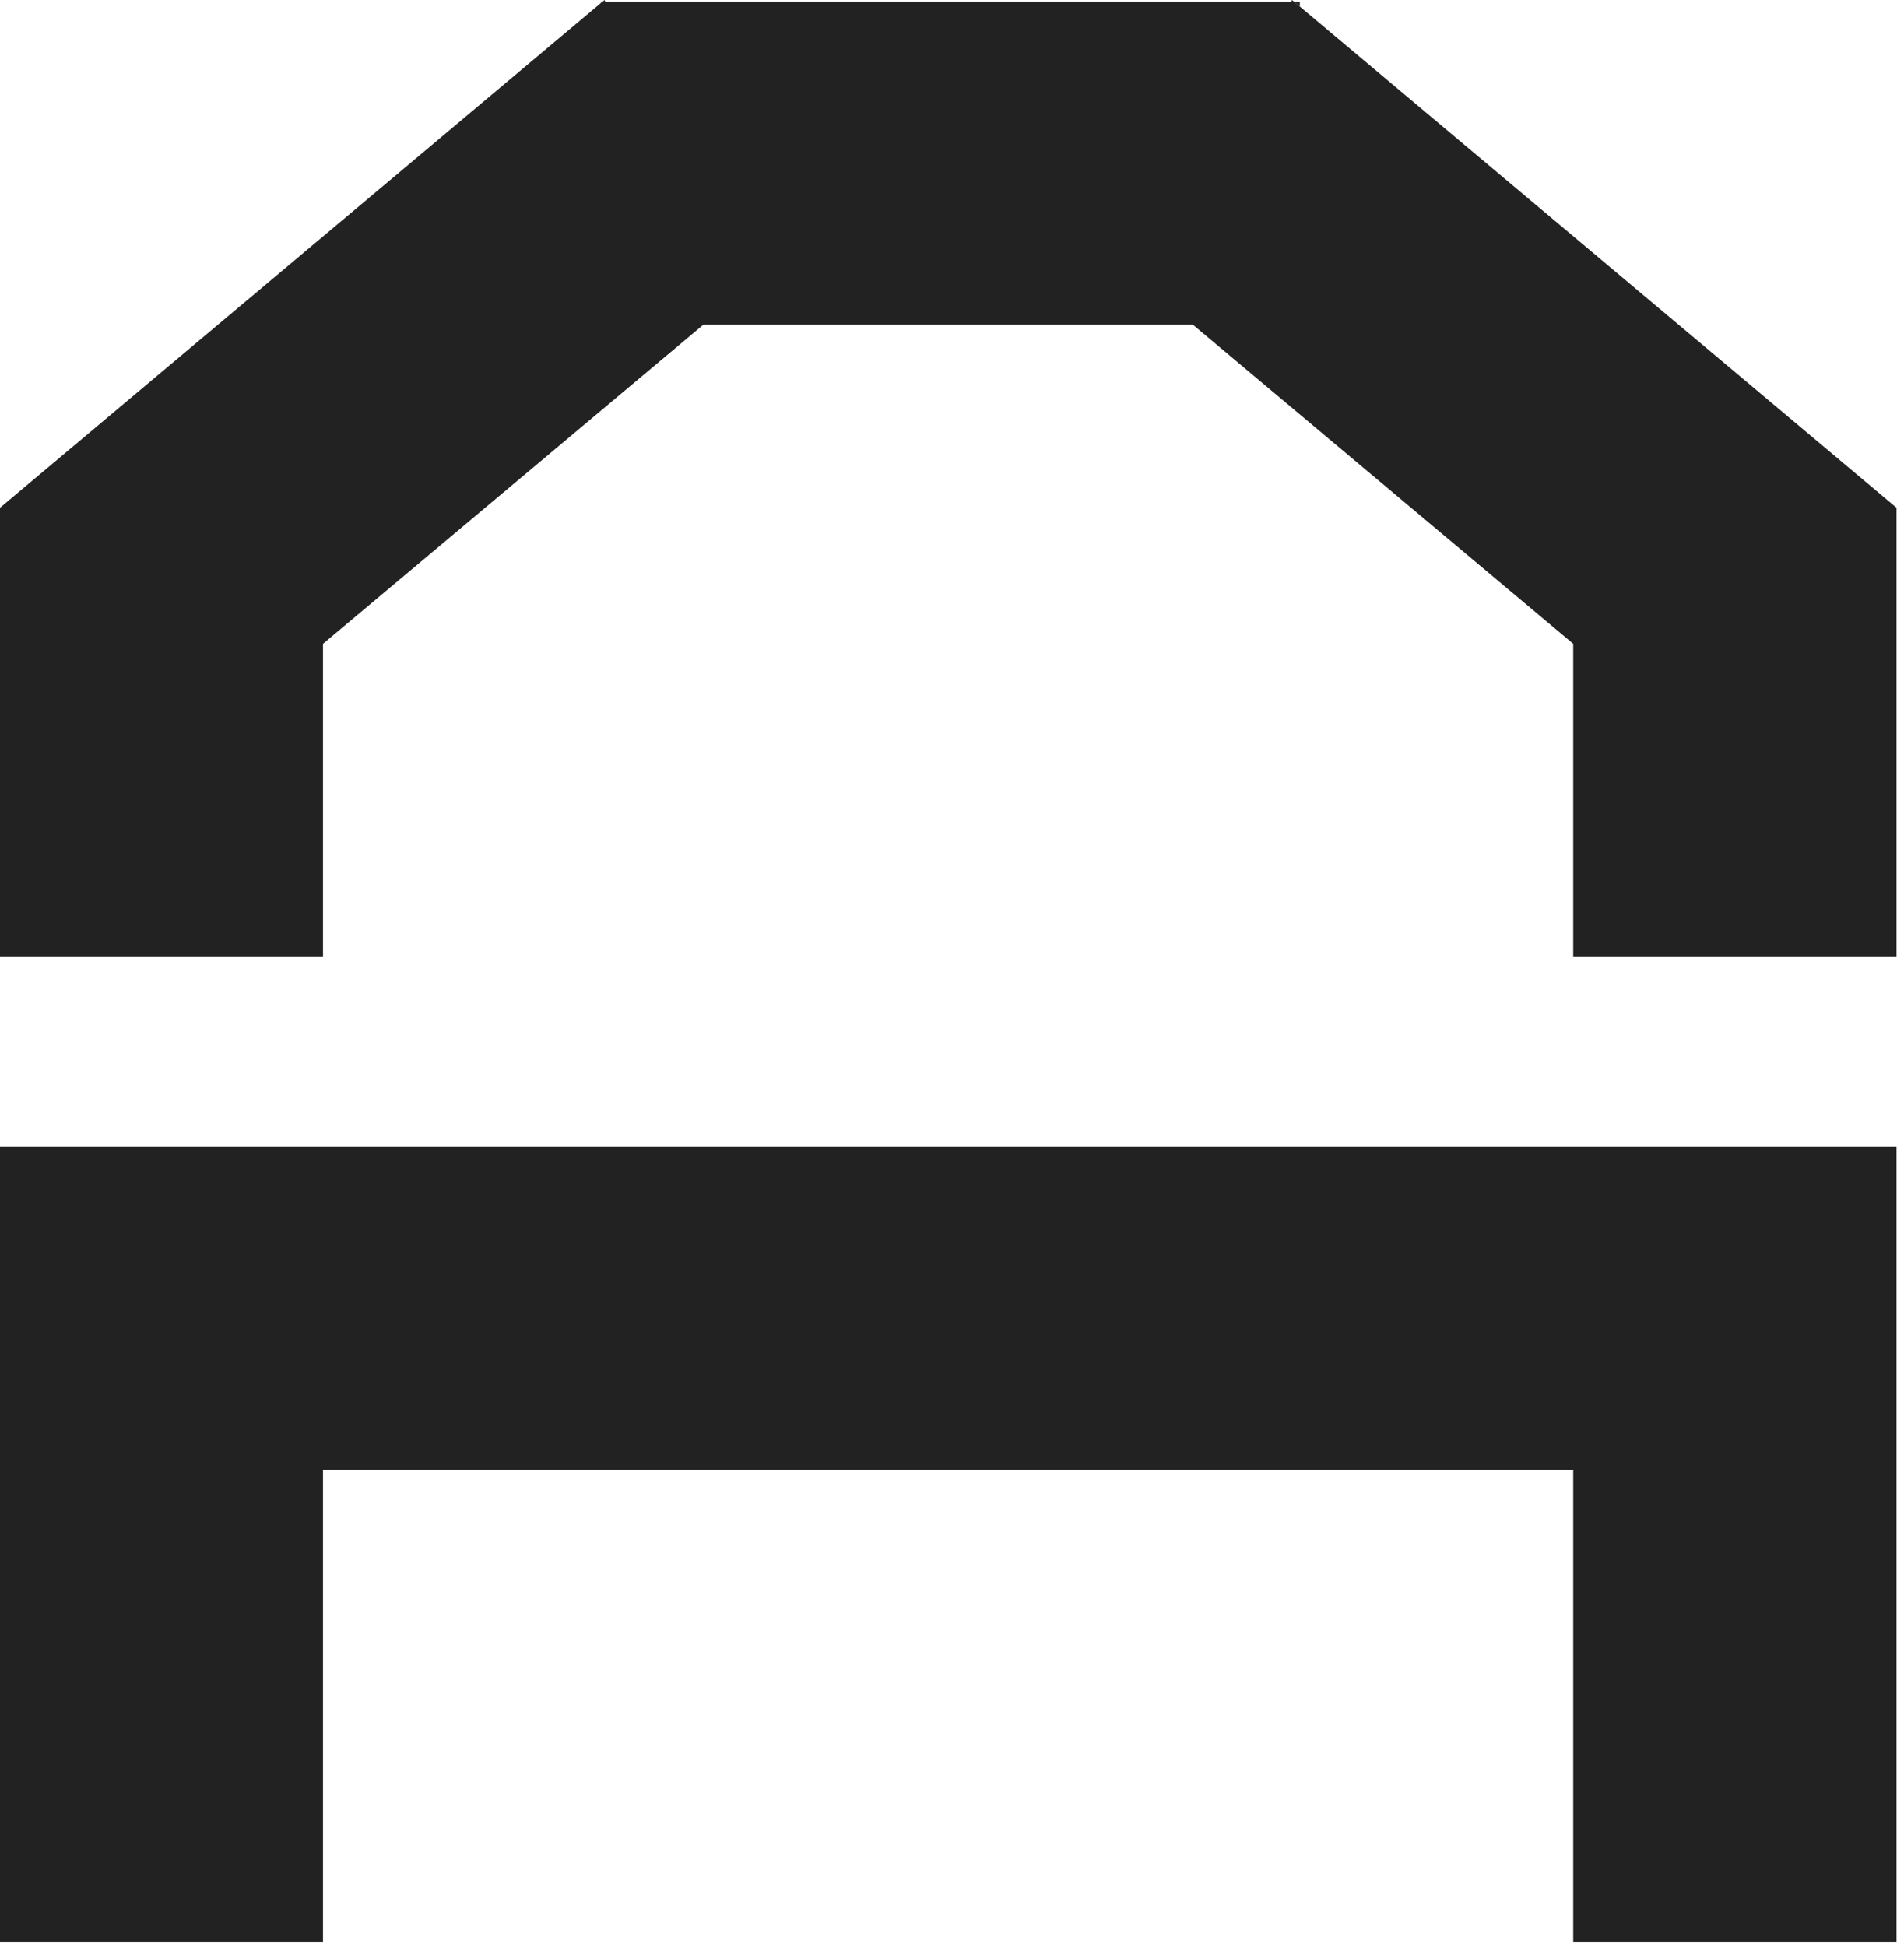 <svg width="183" height="187" viewBox="0 0 183 187" fill="none" xmlns="http://www.w3.org/2000/svg">
<path d="M58.165 0.149H57.927L58.105 0L58.165 0.149Z" fill="#222222"/>
<path d="M124.357 0.149H124.119L124.179 0L124.357 0.149Z" fill="#222222"/>
<path d="M57.74 0.149H57.916L57.74 0.295V0.149Z" fill="#222222"/>
<path d="M124.929 0.149V0.631L124.357 0.149H124.929Z" fill="#222222"/>
<path d="M182.283 110.188V186.652H151.208V141.263H31.045V186.652H0V110.188H182.283Z" fill="#222222"/>
<path d="M182.283 48.8V91.925H151.208V61.876L114.637 31.194H67.616L31.045 61.876V91.925H0V48.8L57.741 0.3L57.922 0.149H124.361L124.934 0.632L182.283 48.8Z" fill="#222222"/>
</svg>
